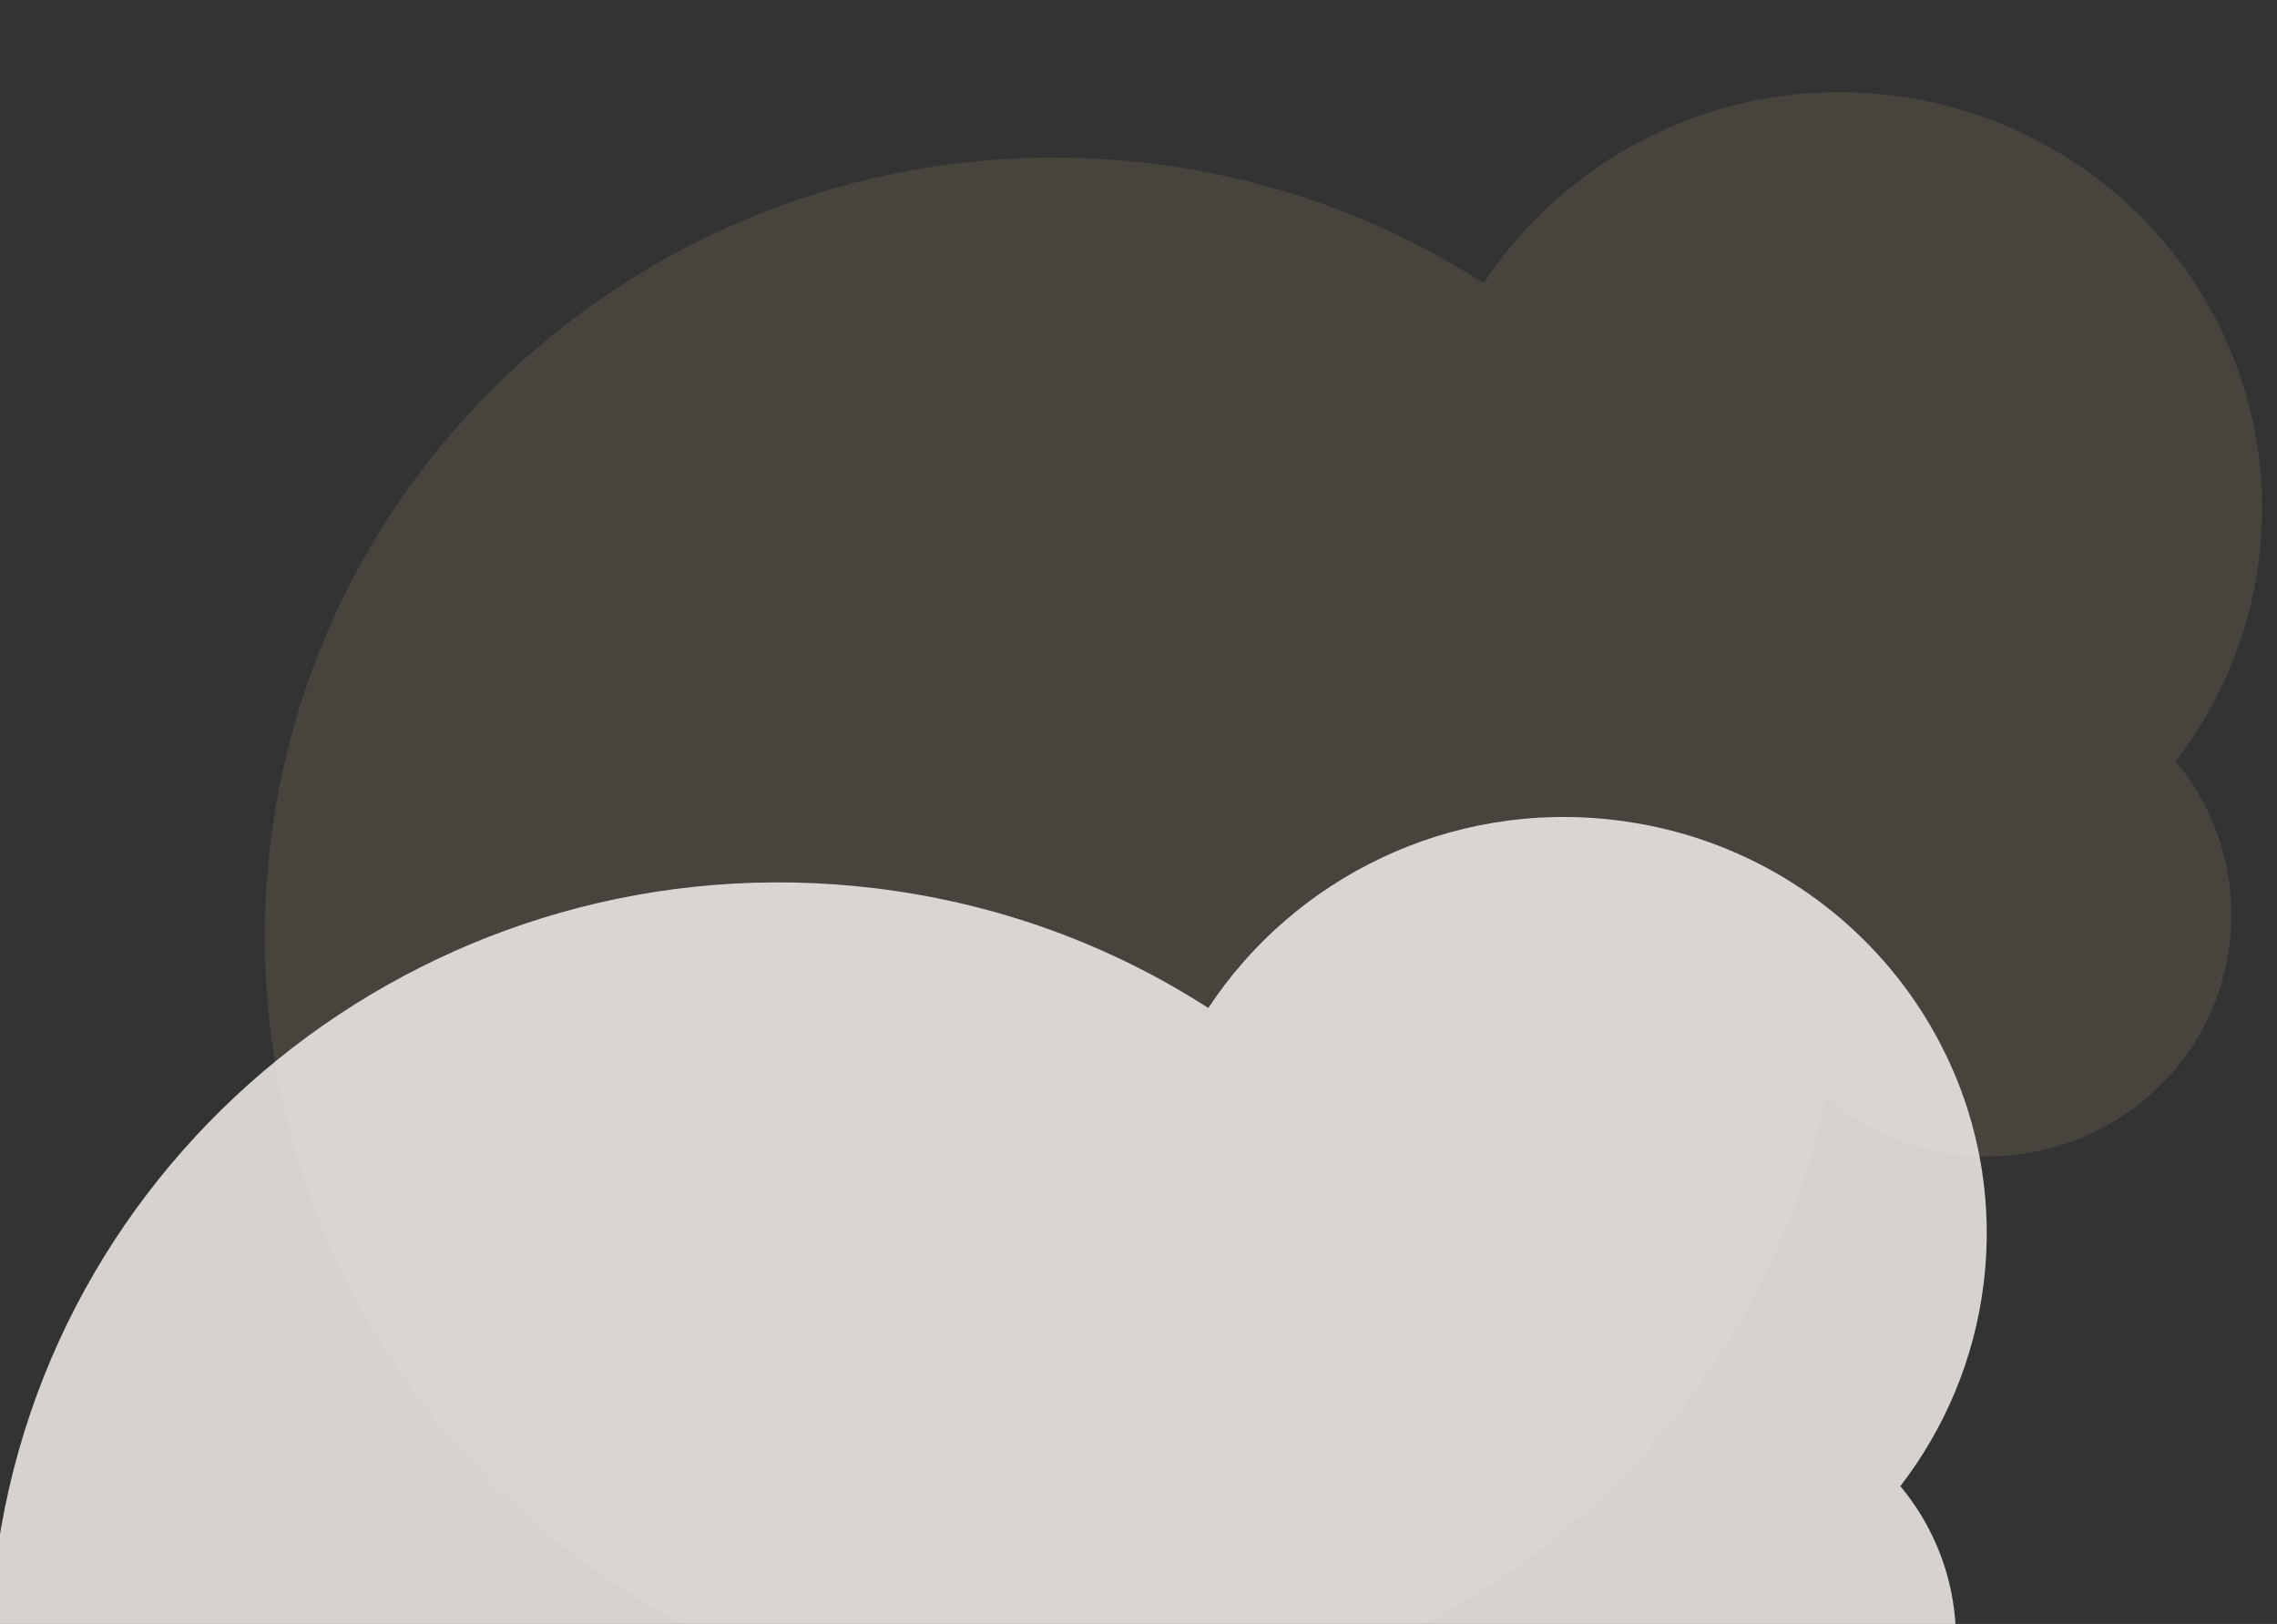 <svg width="645" height="460" viewBox="0 0 645 460" fill="none" xmlns="http://www.w3.org/2000/svg">
<rect x="0" y="0" width="645" height="460" fill="#333333" stroke="none"/>
<g clip-path="url(#clip0)">
<g style="mix-blend-mode:multiply" opacity="0.1">
<path d="M631.558 267.467C626.999 305.011 592.414 331.696 554.371 327.042C540.066 325.335 527.333 319.44 517.272 310.752C493.691 421.679 387.58 498.165 271.565 484.202C148.947 469.463 61.857 359.467 76.634 238.61C91.568 117.598 203.025 31.649 325.485 46.232C360.541 50.421 392.61 62.367 420.278 80.209C444.487 43.44 488.504 21.254 535.664 26.994C601.218 34.907 647.907 93.706 639.889 158.401C637.217 179.966 628.728 199.514 616.309 215.649C627.942 229.612 633.916 248.074 631.558 267.467Z" fill="#FED29D"/>
</g>
<g style="mix-blend-mode:multiply" opacity="0.8">
<path d="M553.558 472.788C548.999 510.333 514.414 537.018 476.371 532.364C462.066 530.657 449.333 524.761 439.272 516.073C415.691 627.001 309.58 703.487 193.565 689.524C70.947 674.785 -16.143 564.788 -1.366 443.932C13.568 322.92 125.025 236.971 247.485 251.554C282.541 255.743 314.61 267.689 342.278 285.53C366.487 248.761 410.504 226.576 457.664 232.316C523.218 240.229 569.907 299.028 561.889 363.723C559.217 385.288 550.728 404.836 538.309 420.971C549.942 434.933 555.916 453.396 553.558 472.788Z" fill="#FFFAF5"/>
</g>
</g>
<defs>
<clipPath id="clip0">
<rect width="645" height="460" fill="white"/>
</clipPath>
</defs>
</svg>
